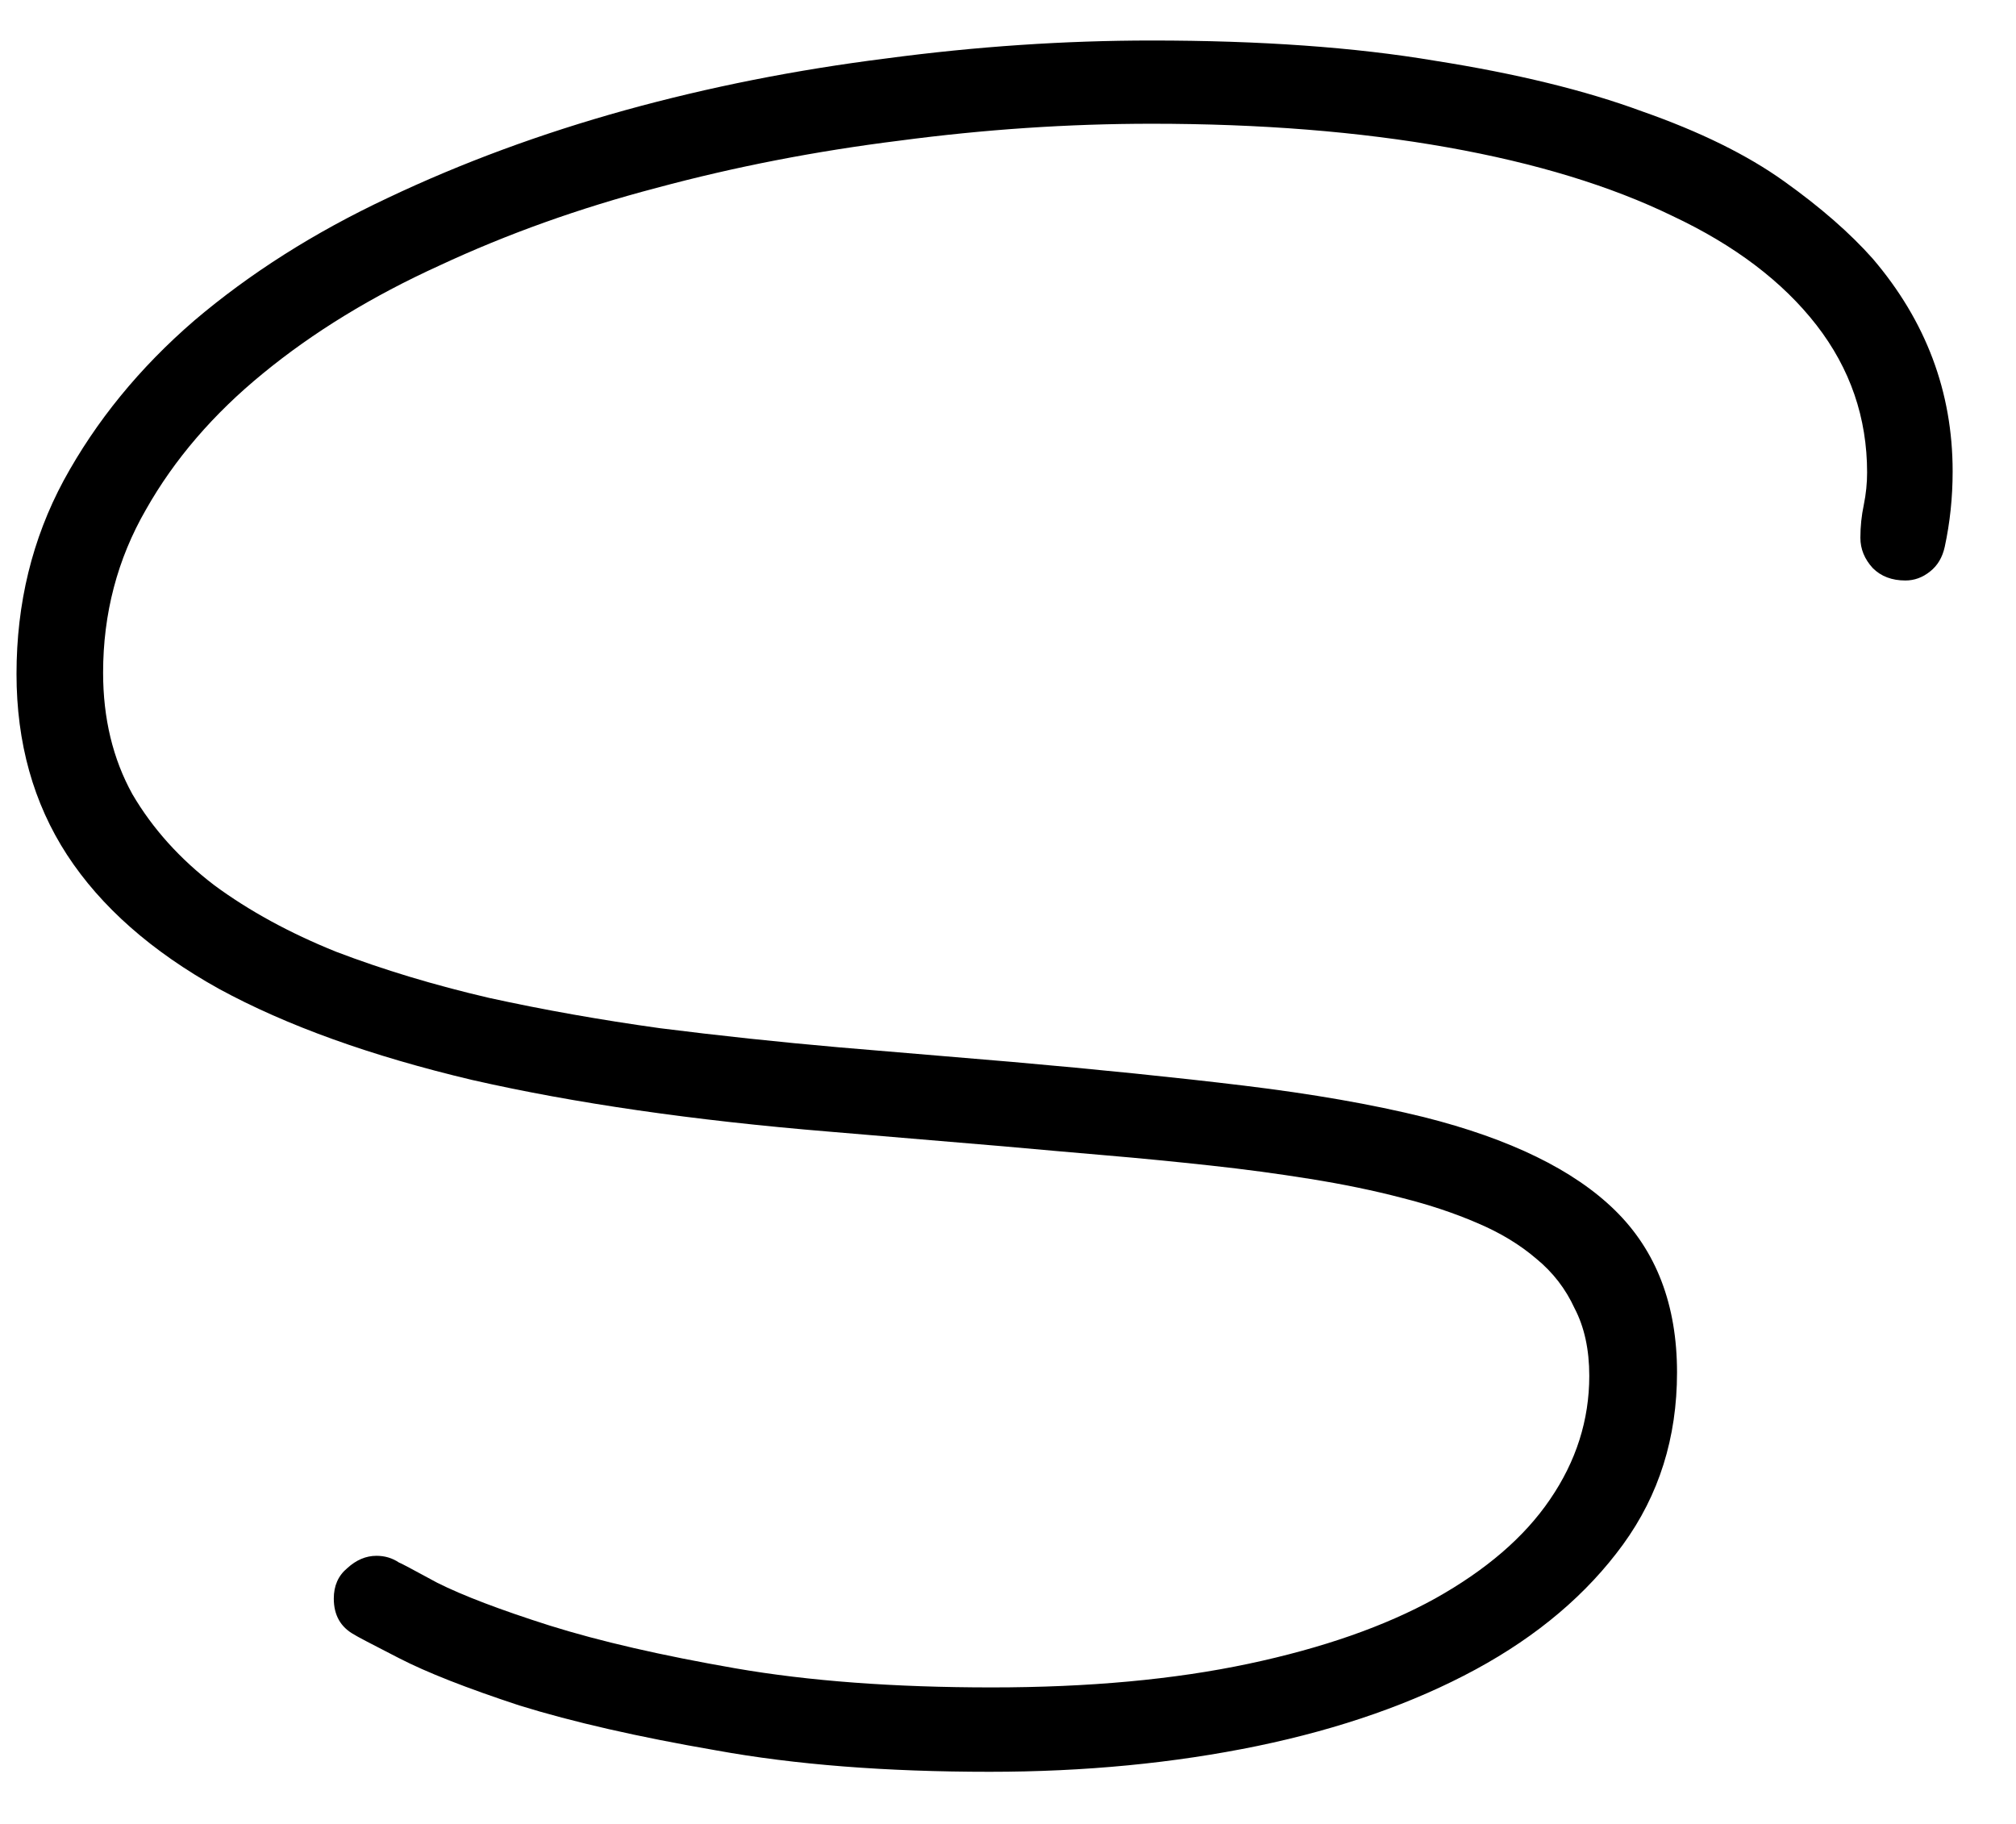 <svg width="21" height="19" viewBox="0 0 21 19" fill="none" xmlns="http://www.w3.org/2000/svg">
<path d="M20.258 5.695C20.234 5.805 20.184 5.891 20.105 5.953C20.027 6.016 19.941 6.047 19.848 6.047C19.707 6.047 19.594 6.004 19.508 5.918C19.422 5.824 19.379 5.719 19.379 5.602C19.379 5.484 19.391 5.371 19.414 5.262C19.438 5.145 19.449 5.031 19.449 4.922C19.449 4.352 19.273 3.84 18.922 3.387C18.57 2.934 18.07 2.555 17.422 2.25C16.781 1.938 16 1.699 15.078 1.535C14.156 1.371 13.129 1.289 11.996 1.289C11.129 1.289 10.254 1.348 9.371 1.465C8.496 1.574 7.652 1.738 6.84 1.957C6.035 2.168 5.281 2.438 4.578 2.766C3.875 3.086 3.262 3.461 2.738 3.891C2.223 4.312 1.816 4.785 1.52 5.309C1.223 5.824 1.074 6.391 1.074 7.008C1.074 7.484 1.176 7.906 1.379 8.273C1.59 8.633 1.875 8.949 2.234 9.223C2.594 9.488 3.016 9.719 3.5 9.914C3.992 10.102 4.523 10.262 5.094 10.395C5.664 10.52 6.258 10.625 6.875 10.711C7.492 10.789 8.113 10.855 8.738 10.91L10.543 11.062C11.441 11.141 12.246 11.223 12.957 11.309C13.668 11.395 14.293 11.504 14.832 11.637C15.73 11.863 16.395 12.188 16.824 12.609C17.254 13.031 17.469 13.594 17.469 14.297C17.469 14.977 17.281 15.574 16.906 16.09C16.531 16.605 16.02 17.039 15.371 17.391C14.723 17.742 13.965 18.008 13.098 18.188C12.23 18.367 11.301 18.457 10.309 18.457C9.23 18.457 8.281 18.383 7.461 18.234C6.648 18.094 5.965 17.938 5.41 17.766C4.863 17.586 4.445 17.422 4.156 17.273C3.867 17.125 3.711 17.043 3.688 17.027C3.547 16.949 3.477 16.824 3.477 16.652C3.477 16.52 3.523 16.414 3.617 16.336C3.711 16.25 3.812 16.207 3.922 16.207C4.008 16.207 4.086 16.23 4.156 16.277C4.164 16.277 4.297 16.348 4.555 16.488C4.82 16.621 5.211 16.77 5.727 16.934C6.25 17.098 6.895 17.246 7.66 17.379C8.426 17.512 9.316 17.578 10.332 17.578C11.34 17.578 12.23 17.496 13.004 17.332C13.777 17.168 14.426 16.941 14.949 16.652C15.48 16.355 15.879 16.012 16.145 15.621C16.418 15.223 16.555 14.793 16.555 14.332C16.555 14.059 16.504 13.824 16.402 13.629C16.309 13.426 16.176 13.254 16.004 13.113C15.832 12.965 15.625 12.84 15.383 12.738C15.148 12.637 14.891 12.551 14.609 12.48C14.312 12.402 13.992 12.336 13.648 12.281C13.312 12.227 12.965 12.18 12.605 12.141C12.246 12.102 11.883 12.066 11.516 12.035C11.156 12.004 10.801 11.973 10.449 11.941L8.645 11.789C7.223 11.672 5.98 11.492 4.918 11.25C3.863 11 2.984 10.684 2.281 10.301C1.578 9.91 1.051 9.445 0.699 8.906C0.348 8.367 0.172 7.738 0.172 7.02C0.172 6.285 0.336 5.613 0.664 5.004C1 4.387 1.453 3.832 2.023 3.34C2.602 2.848 3.273 2.422 4.039 2.062C4.812 1.695 5.637 1.391 6.512 1.148C7.387 0.906 8.293 0.727 9.23 0.609C10.168 0.484 11.09 0.422 11.996 0.422C13.129 0.422 14.113 0.492 14.949 0.633C15.793 0.766 16.512 0.941 17.105 1.16C17.707 1.371 18.199 1.613 18.582 1.887C18.965 2.16 19.273 2.43 19.508 2.695C20.062 3.344 20.34 4.082 20.34 4.91C20.34 5.184 20.312 5.445 20.258 5.695Z" fill="black"/>
</svg>

